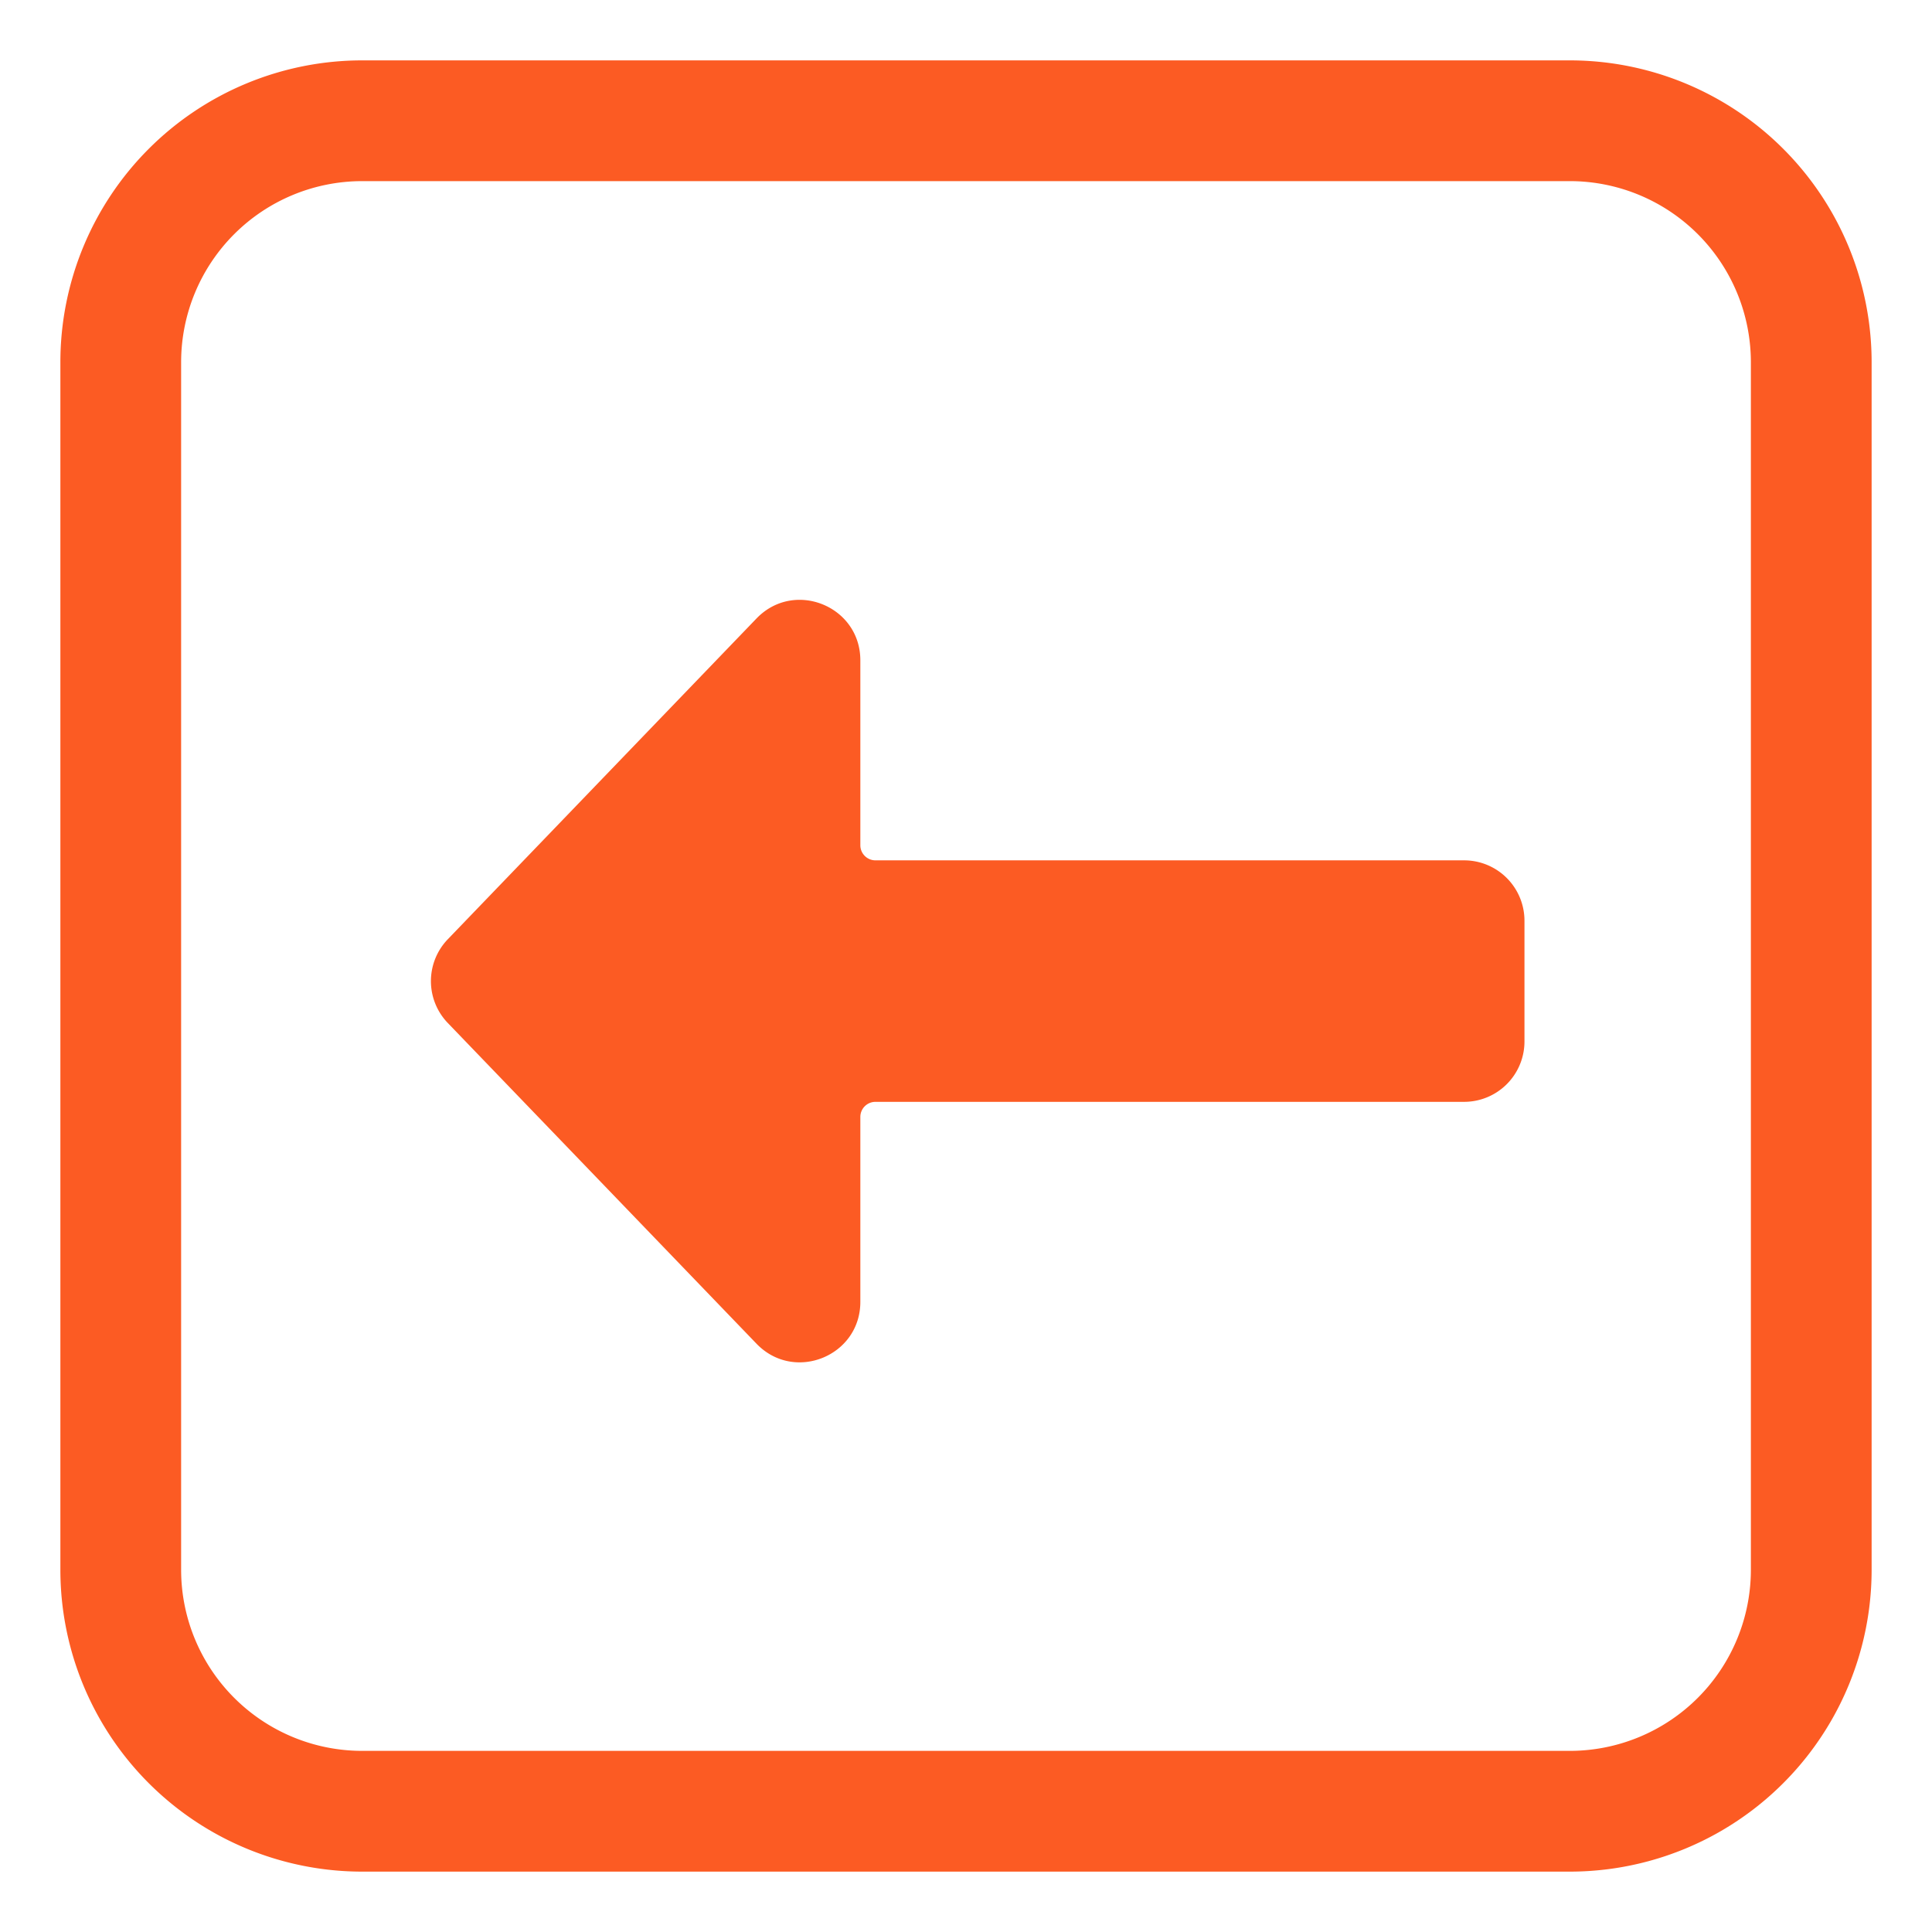 <svg xmlns="http://www.w3.org/2000/svg" width="48" height="48" viewBox="0 0 32 32">
	<g fill="#fc5b23">
		<path d="M7.417 16.944a1 1 0 0 1 0-1.387l5.113-5.313c.624-.649 1.72-.207 1.72.693V14c0 .138.112.25.25.25h9.75a1 1 0 0 1 1 1v2a1 1 0 0 1-1 1H14.5a.25.25 0 0 0-.25.25v3.063c0 .9-1.096 1.342-1.72.693z" />
		<path d="M6 1a5 5 0 0 0-5 5v20a5 5 0 0 0 5 5h20a5 5 0 0 0 5-5V6a5 5 0 0 0-5-5zM3 6a3 3 0 0 1 3-3h20a3 3 0 0 1 3 3v20a3 3 0 0 1-3 3H6a3 3 0 0 1-3-3z" />
	</g>
</svg>